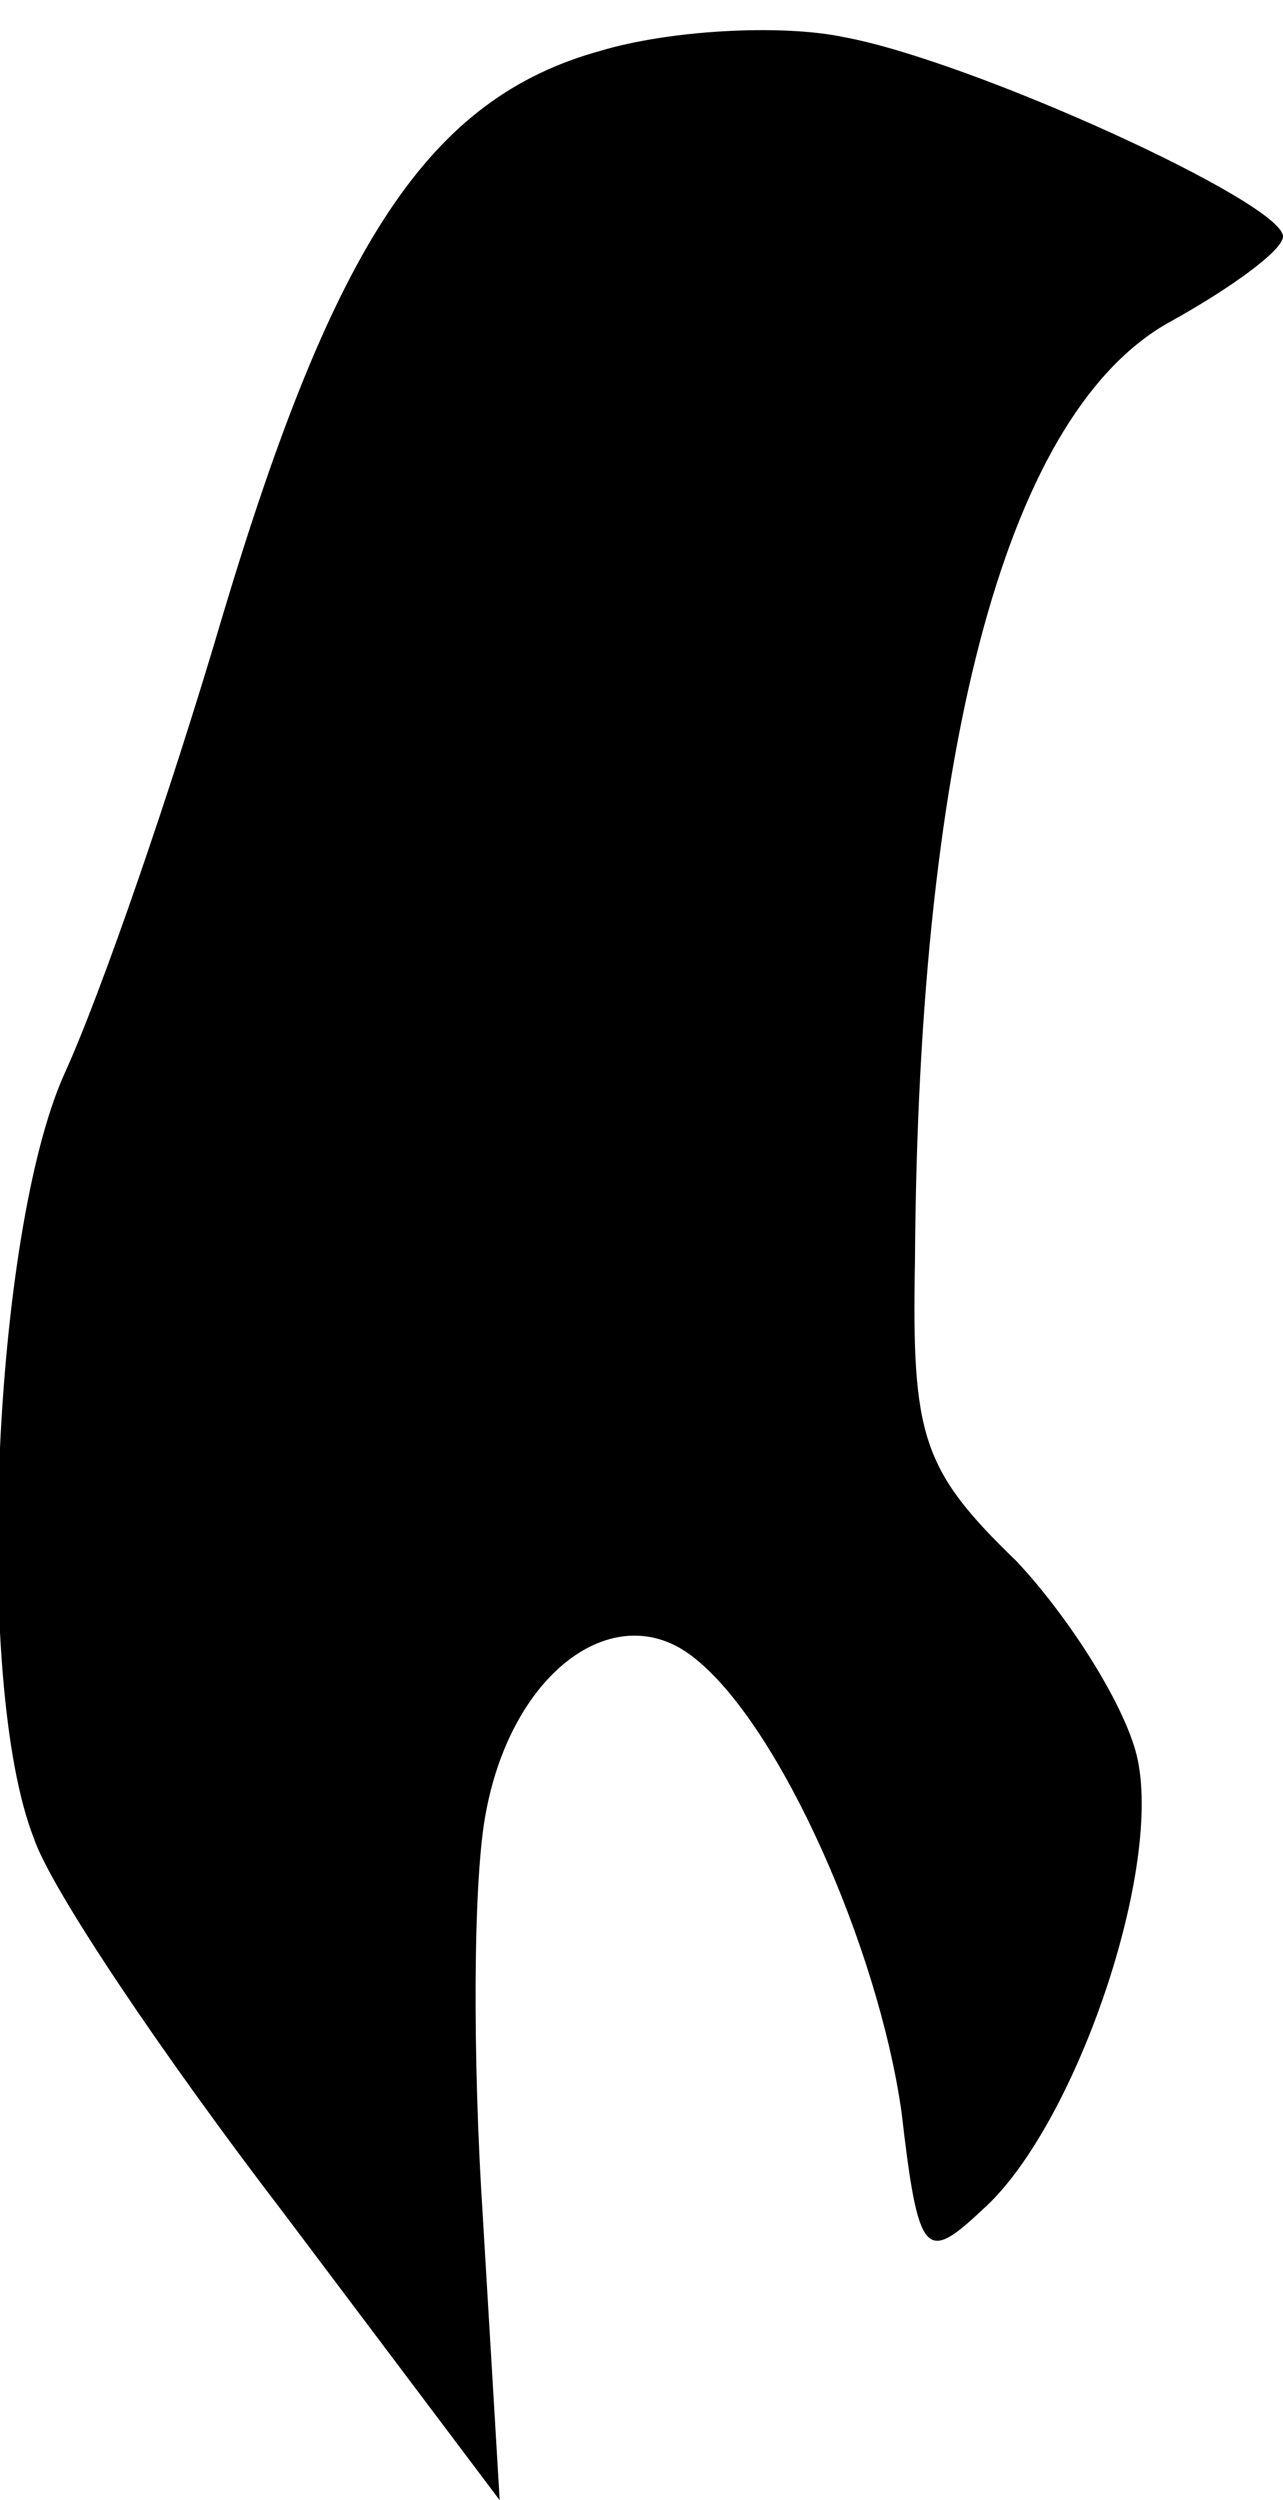 <?xml version="1.0" standalone="no"?>
<!DOCTYPE svg PUBLIC "-//W3C//DTD SVG 20010904//EN"
 "http://www.w3.org/TR/2001/REC-SVG-20010904/DTD/svg10.dtd">
<svg version="1.0" xmlns="http://www.w3.org/2000/svg"
 width="38pt" height="74pt" viewBox="0 0 38 74"
 preserveAspectRatio="xMidYMid meet">
<g transform="translate(0,74) scale(0.1,-0.1)"
fill="#000000" stroke="none">
<path fill="#000000" stroke="none" d="M178 725 c-51 -14 -79 -57 -112 -167
-15 -51 -36 -112 -47 -136 -21 -47 -27 -180 -9 -226 5 -15 38 -64 74 -111 l64
-85 -5 84 c-3 46 -3 100 1 120 8 42 39 64 62 45 25 -20 54 -85 61 -134 5 -43
7 -45 24 -29 27 24 53 99 46 133 -3 15 -20 42 -36 59 -28 27 -31 37 -30 89 1
155 28 252 76 278 18 10 33 21 33 25 0 10 -92 52 -130 59 -19 4 -52 2 -72 -4z"/>
</g>
</svg>
